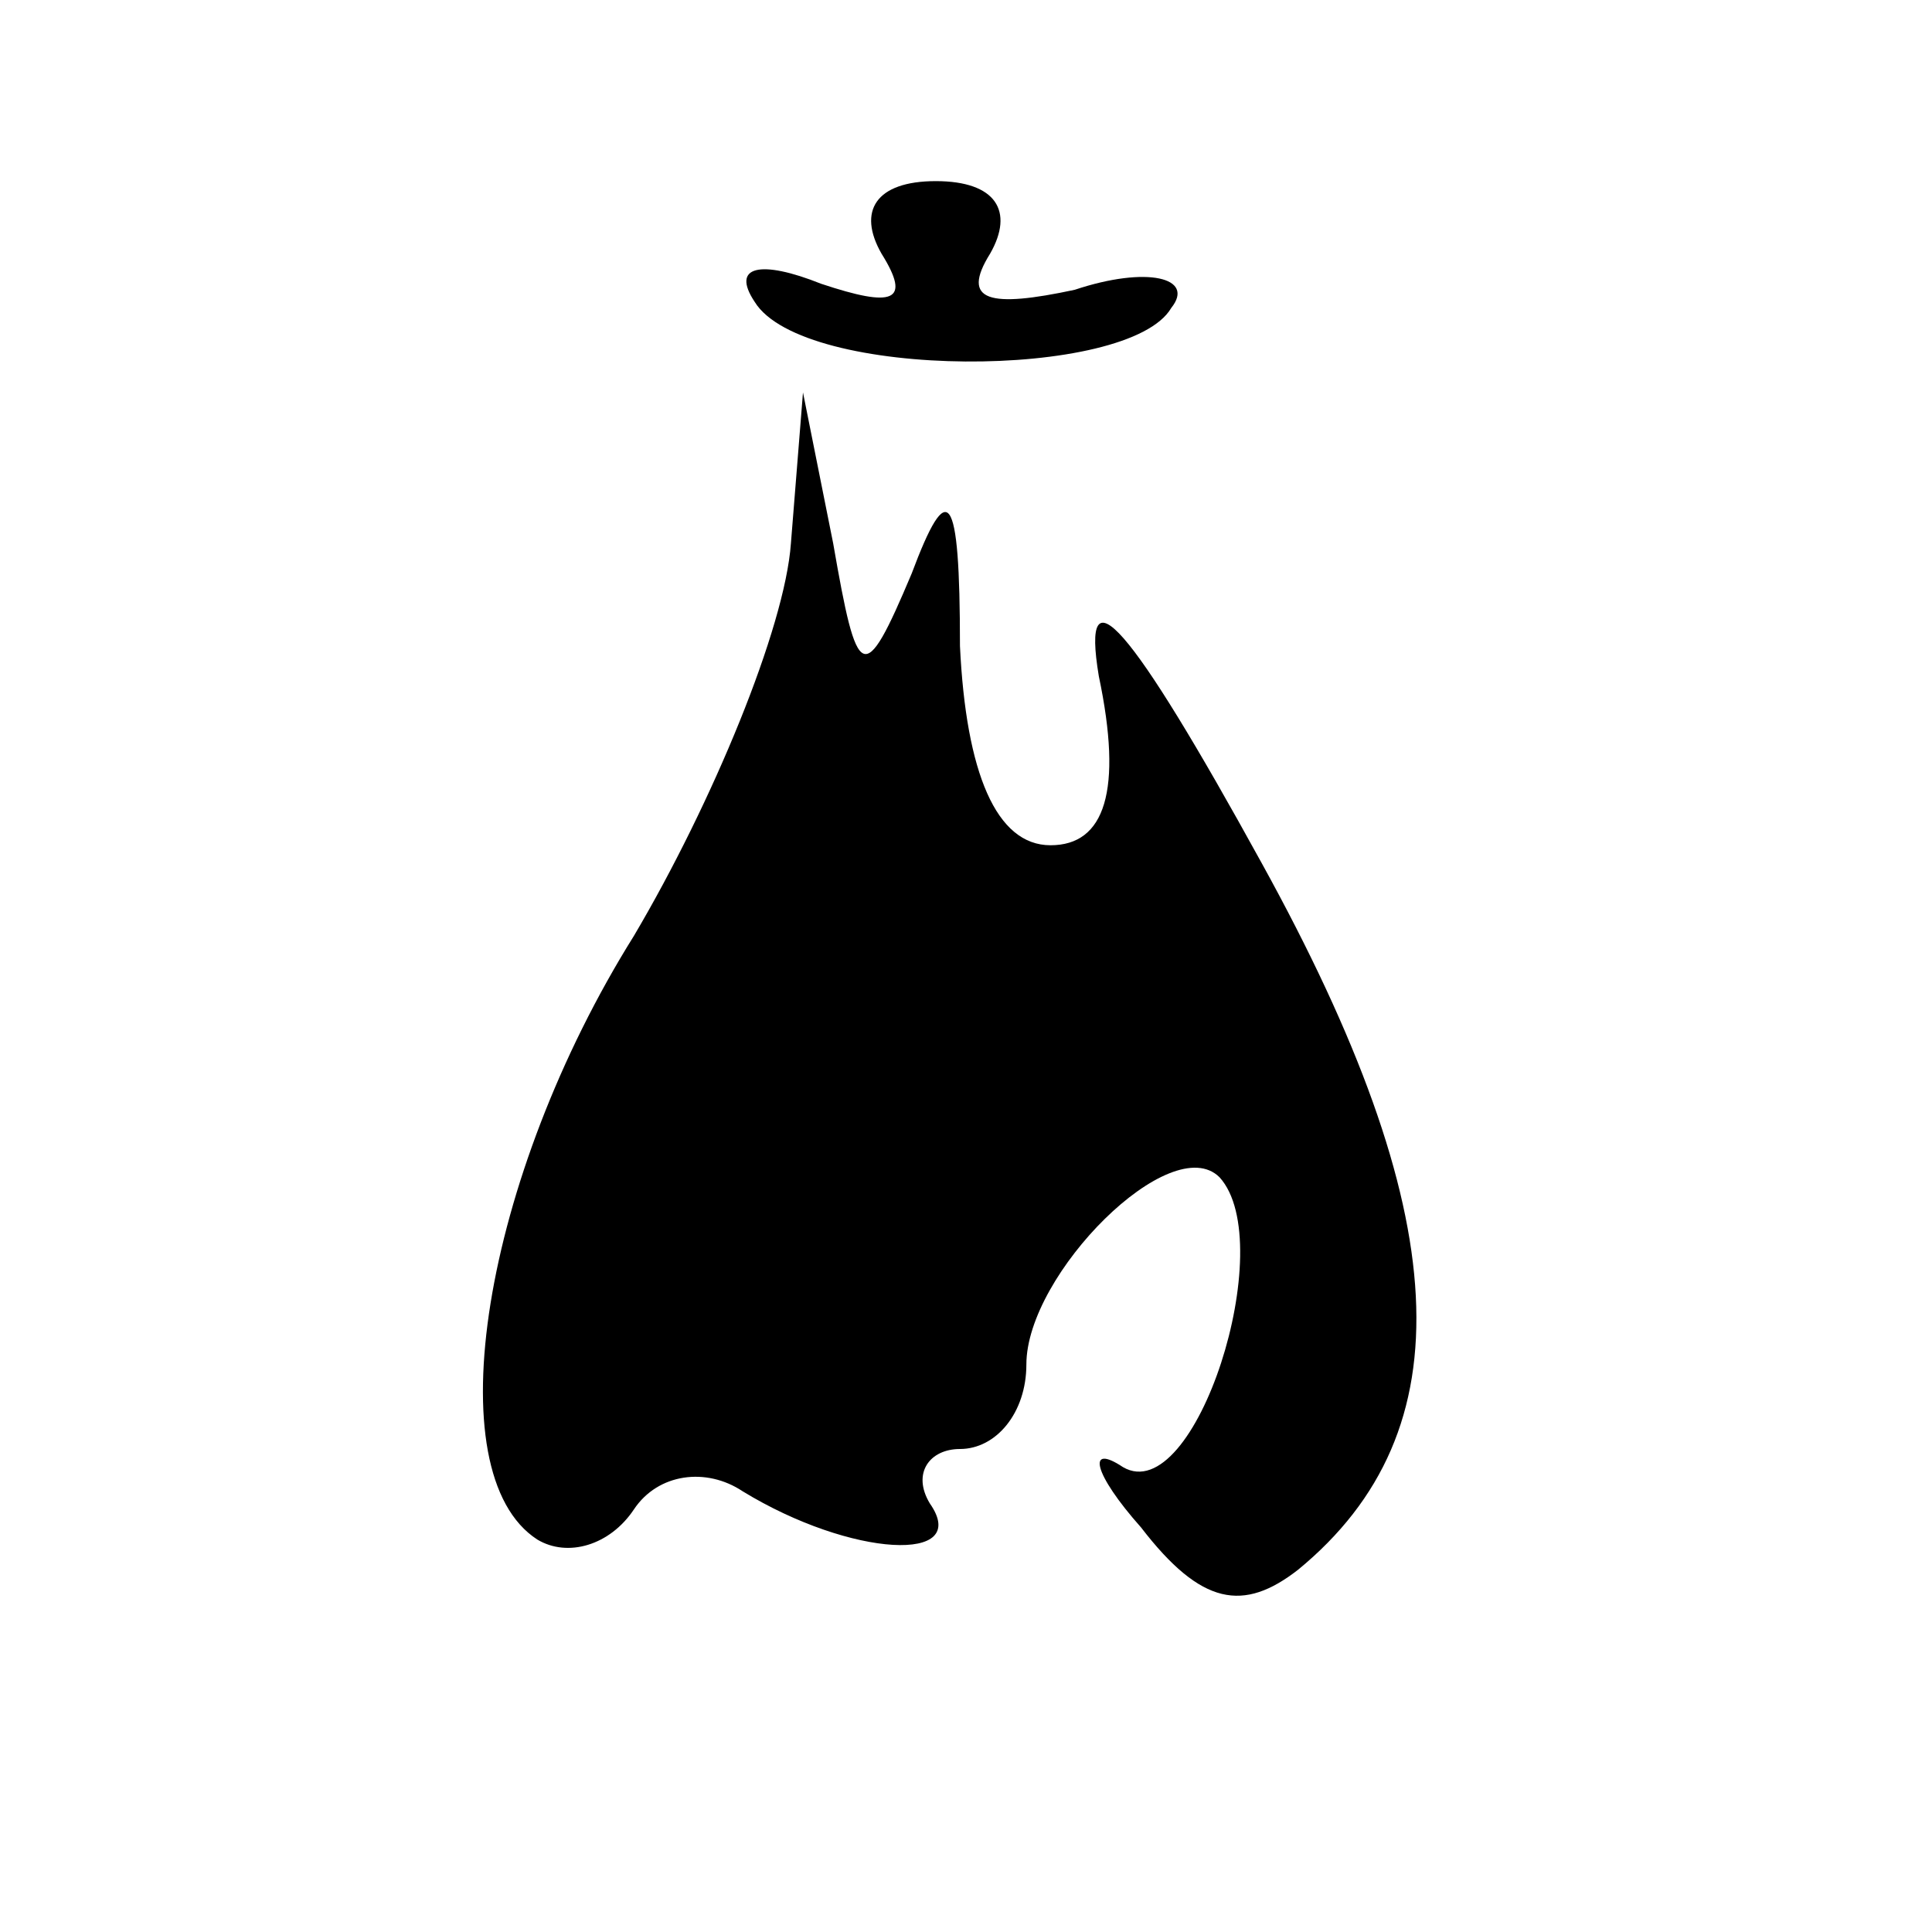 <?xml version="1.0" standalone="no"?>
<!DOCTYPE svg PUBLIC "-//W3C//DTD SVG 20010904//EN"
 "http://www.w3.org/TR/2001/REC-SVG-20010904/DTD/svg10.dtd">
<svg version="1.0" xmlns="http://www.w3.org/2000/svg"
 width="32pt" height="32pt" viewBox="0 0 32 32"
 preserveAspectRatio="xMidYMid meet">
<g transform="translate(0,32) scale(0.1,-0.1)"
fill="#000000" stroke="none">
<path fill="#000000" stroke="none" d="M146 278 c5 -8 2 -9 -10 -5 -10 4 -15
3 -11 -3 8 -13 62 -13 69 -1 4 5 -4 7 -16 3 -14 -3 -19 -2 -14 6 4 7 1 12 -9
12 -10 0 -13 -5 -9 -12z"/>
<path fill="#000000" stroke="none" d="M131 230 c-1 -14 -13 -43 -26 -65 -25
-40 -33 -89 -16 -100 5 -3 12 -1 16 5 4 6 12 7 18 3 18 -11 38 -12 31 -2 -3 5
0 9 5 9 6 0 11 6 11 14 0 15 24 39 32 31 10 -11 -4 -55 -16 -48 -6 4 -5 -1 3
-10 10 -13 17 -14 26 -7 28 23 26 59 -6 117 -22 40 -30 49 -27 31 4 -19 1 -28
-8 -28 -9 0 -14 12 -15 33 0 26 -2 28 -8 12 -8 -19 -9 -18 -13 5 l-5 25 -2
-25z"/>
</g>
</svg>
